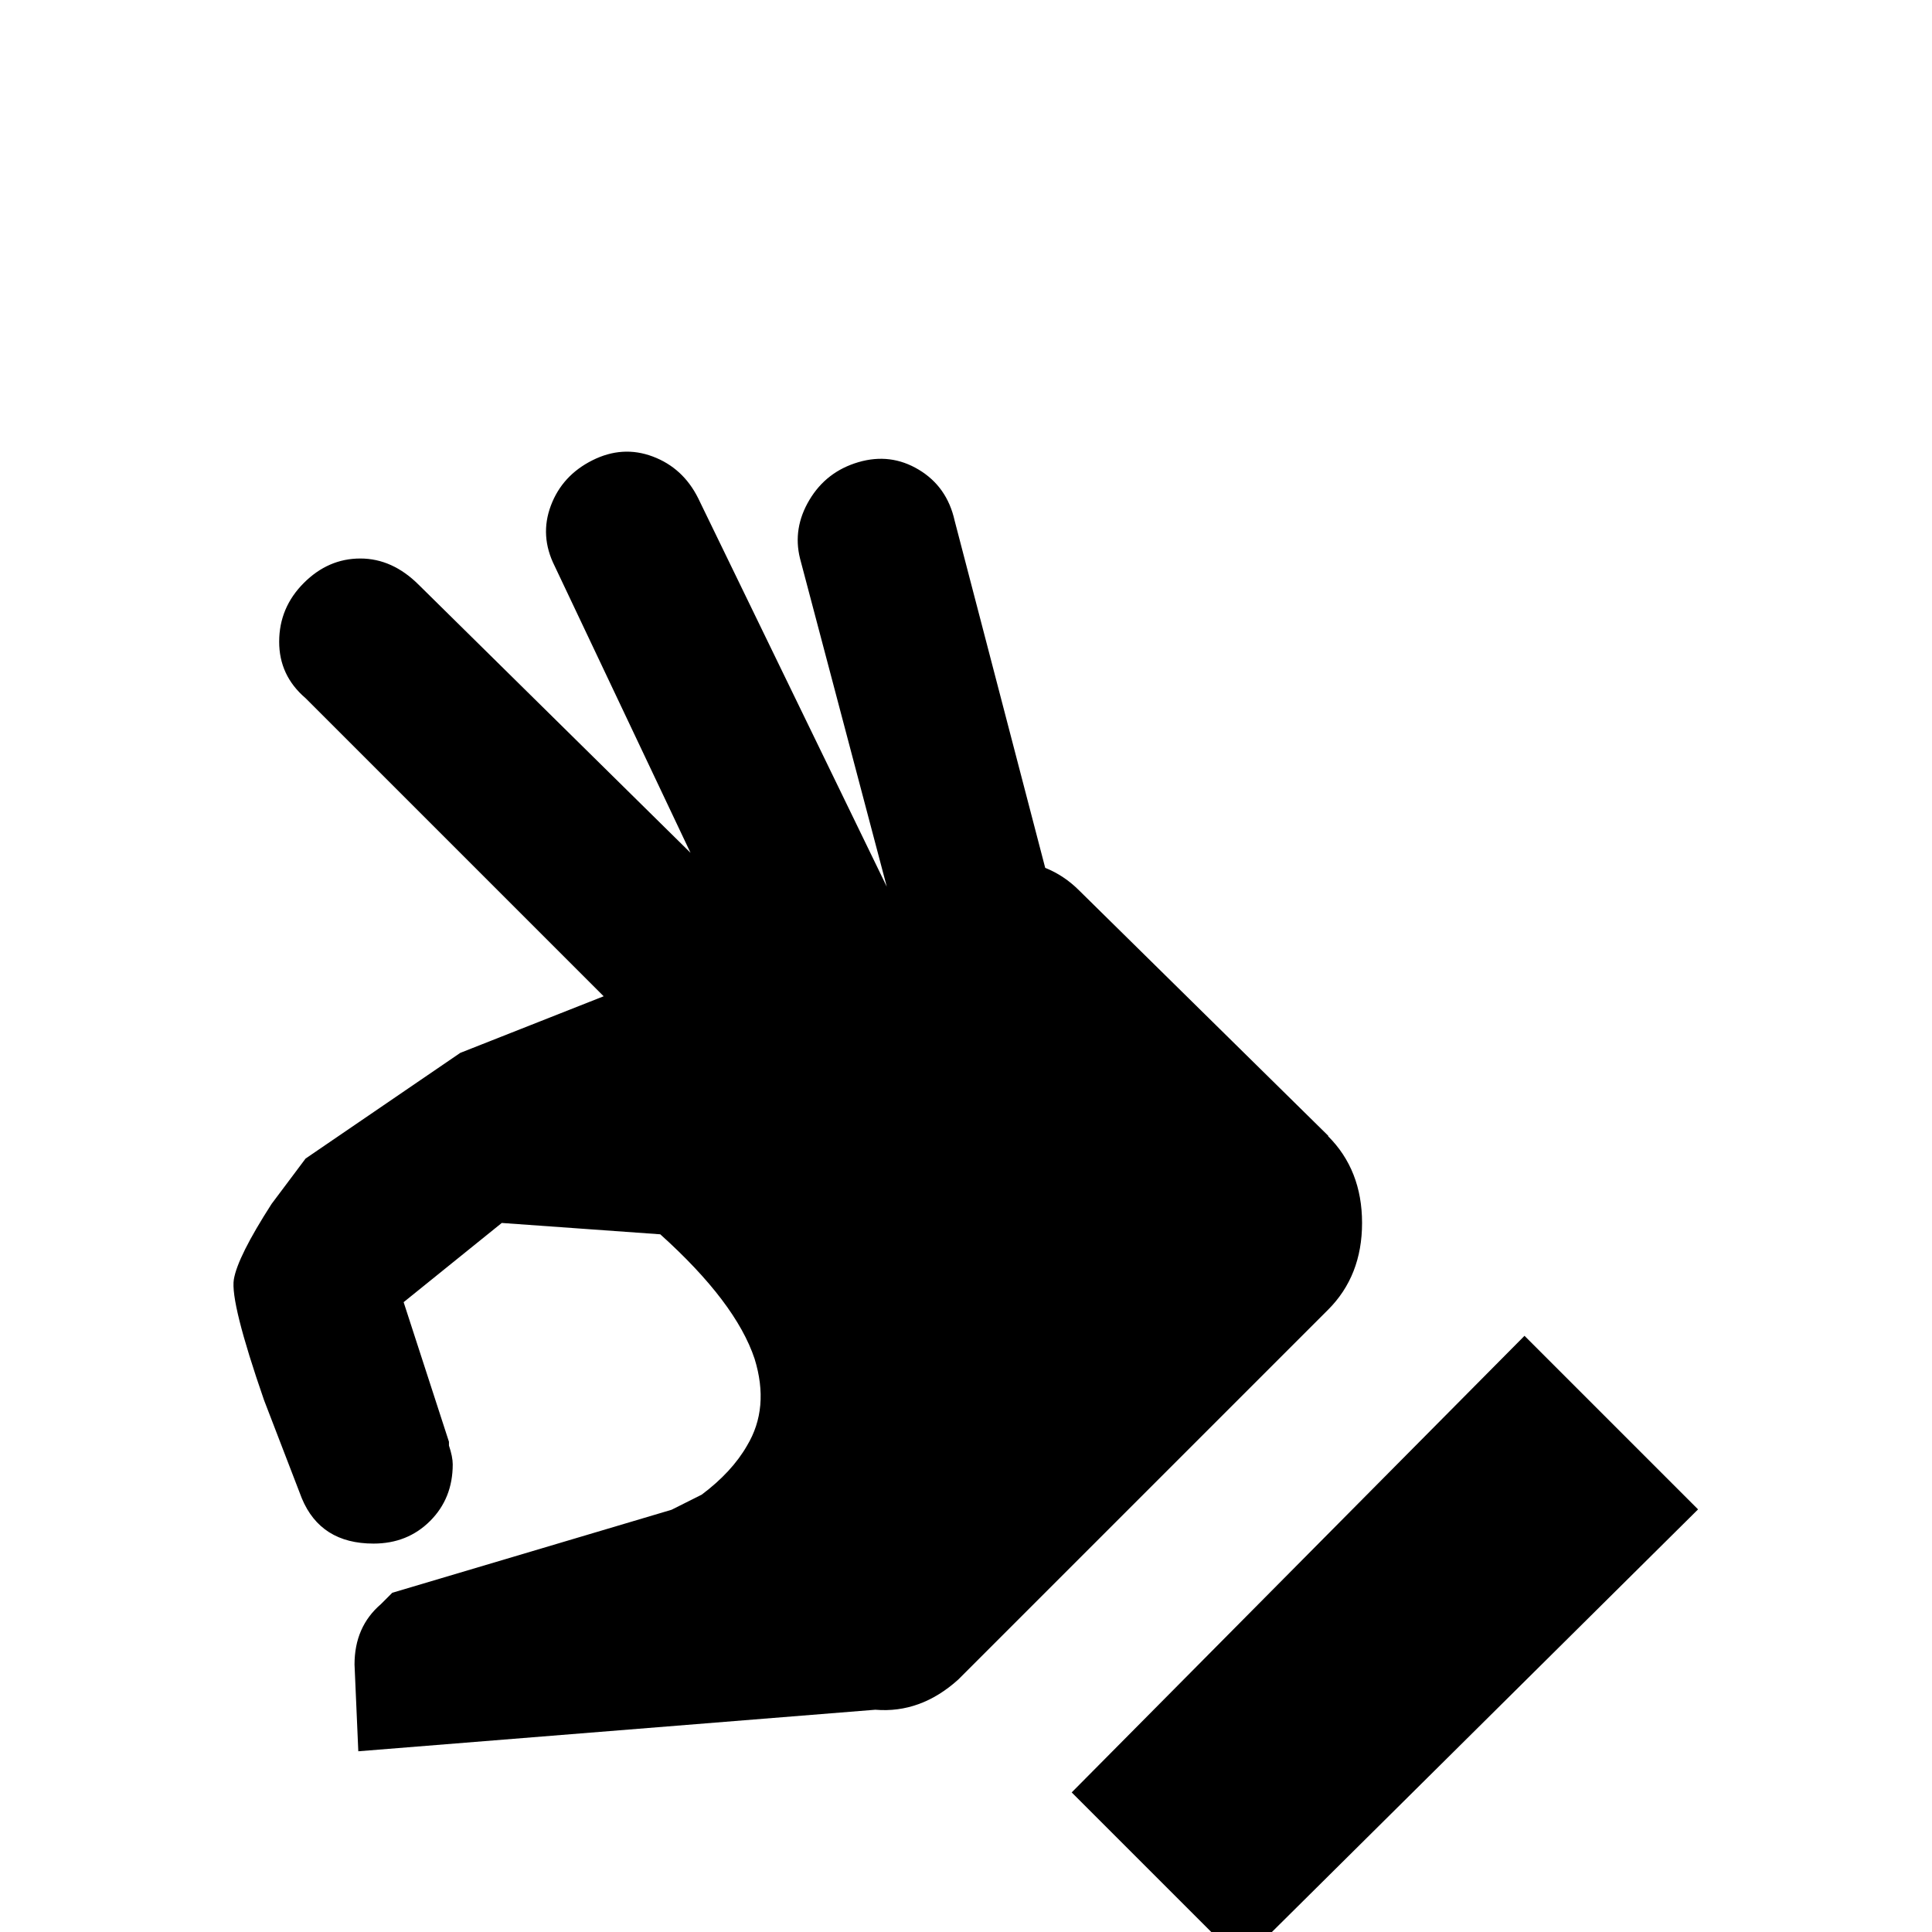 <!-- Generated by IcoMoon.io -->
<svg version="1.1" xmlns="http://www.w3.org/2000/svg" width="24" height="24" viewBox="0 0 24 24">
<title>hand_okay</title>
<path d="M13.313 22.266l5.625-5.672 2.156 2.156-5.672 5.625zM16.5 14.109l-3.094-3.047q-0.188-0.188-0.422-0.281l-1.125-4.313q-0.094-0.422-0.445-0.633t-0.75-0.094-0.609 0.469-0.117 0.727l1.078 4.078-2.344-4.828q-0.188-0.375-0.563-0.516t-0.75 0.047-0.516 0.563 0.047 0.75l1.688 3.563-3.375-3.328q-0.328-0.328-0.727-0.328t-0.703 0.305-0.305 0.727 0.328 0.703l3.703 3.703-1.781 0.703-1.922 1.313-0.422 0.563q-0.422 0.656-0.469 0.938t0.375 1.5l0.469 1.219q0.234 0.563 0.891 0.563 0.422 0 0.703-0.281t0.281-0.703q0-0.094-0.047-0.234v-0.047l-0.563-1.734 1.219-0.984 1.969 0.141q0.938 0.844 1.172 1.547 0.188 0.609-0.094 1.078-0.188 0.328-0.563 0.609l-0.375 0.188-3.469 1.031-0.141 0.141q-0.328 0.281-0.328 0.75l0.047 1.078 6.422-0.516q0.563 0.047 1.031-0.375l4.594-4.594q0.422-0.422 0.422-1.078t-0.422-1.078z"></path>
</svg>

